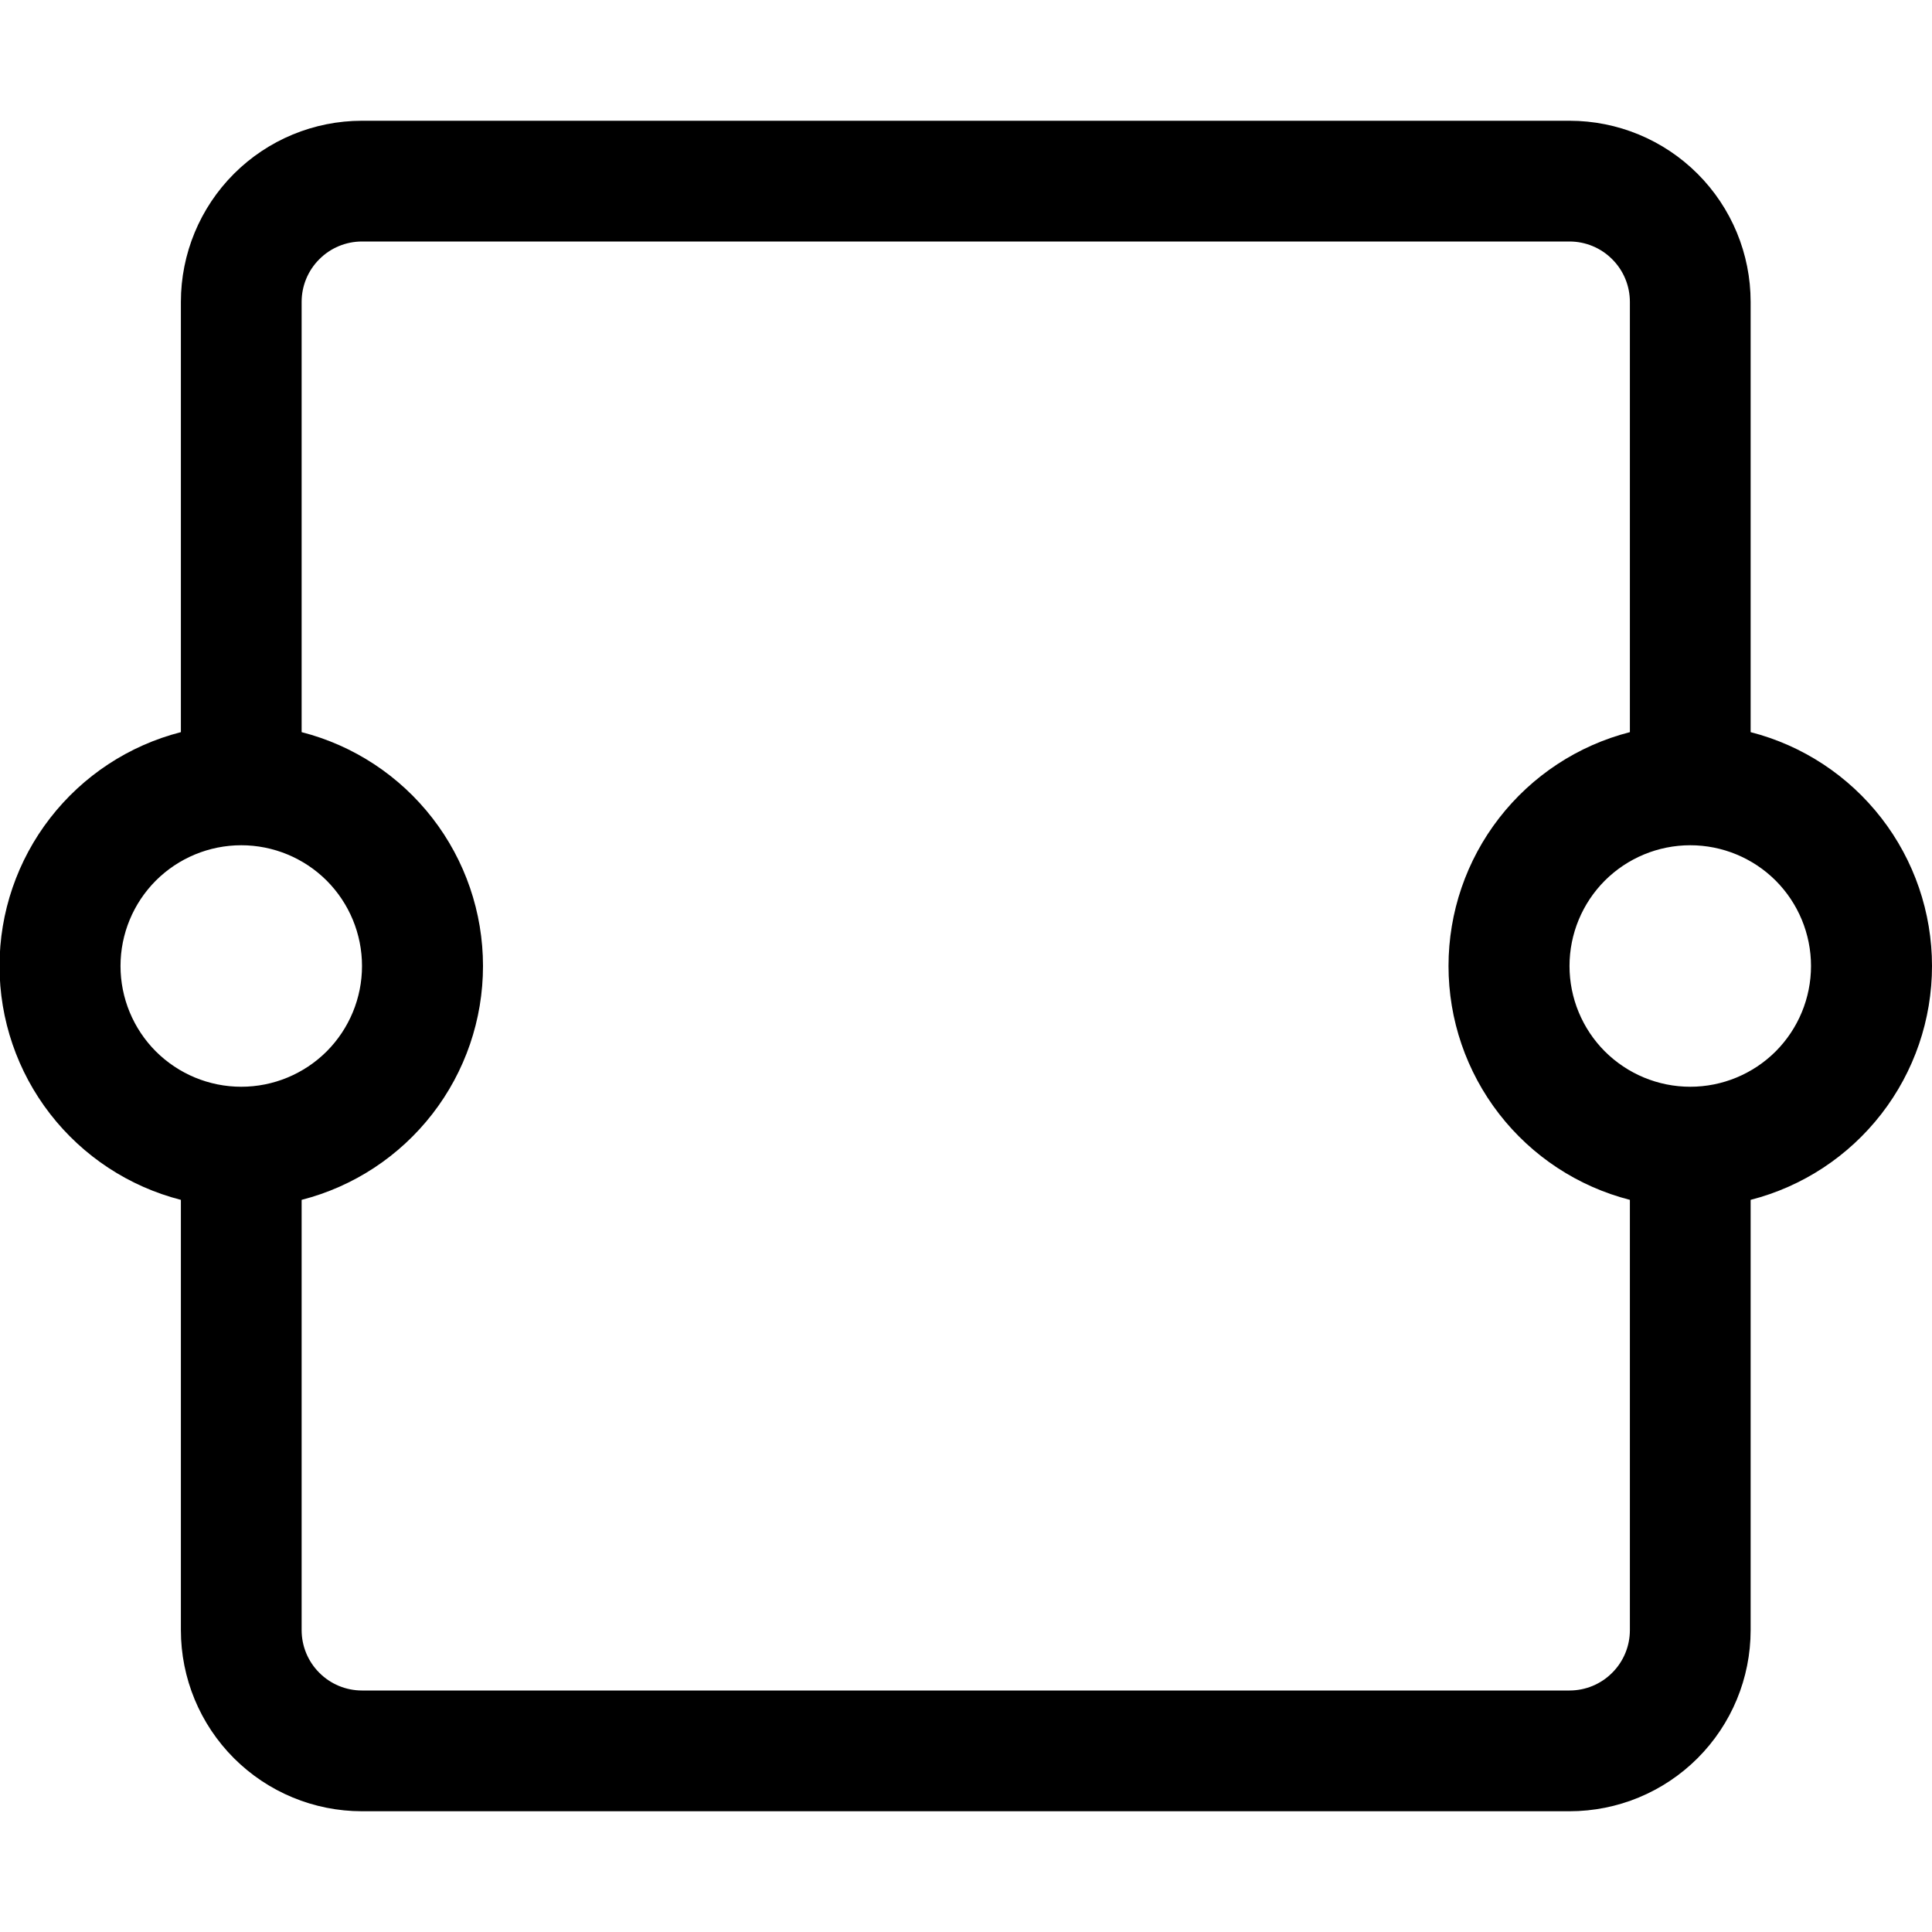 <svg width="24" height="24" viewBox="0 0 24 24" fill="none" xmlns="http://www.w3.org/2000/svg">
<g clip-path="url(#clip0_1315_2680)">
<path fill-rule="evenodd" clip-rule="evenodd" d="M2.247 3.75C2.247 3.153 2.484 2.581 2.906 2.159C3.328 1.737 3.9 1.5 4.497 1.5H19.497C20.094 1.5 20.666 1.737 21.088 2.159C21.51 2.581 21.747 3.153 21.747 3.75V9.095C22.392 9.26 22.963 9.636 23.371 10.162C23.779 10.688 24 11.334 24 12C24 12.666 23.779 13.312 23.371 13.838C22.963 14.364 22.392 14.74 21.747 14.905V20.25C21.747 20.847 21.51 21.419 21.088 21.841C20.666 22.263 20.094 22.5 19.497 22.5H4.497C3.9 22.5 3.328 22.263 2.906 21.841C2.484 21.419 2.247 20.847 2.247 20.25V14.905C1.602 14.74 1.031 14.364 0.623 13.838C0.215 13.312 -0.006 12.666 -0.006 12C-0.006 11.334 0.215 10.688 0.623 10.162C1.031 9.636 1.602 9.26 2.247 9.095V3.75ZM3.747 9.095C4.392 9.26 4.963 9.636 5.371 10.162C5.779 10.688 6 11.334 6 12C6 12.666 5.779 13.312 5.371 13.838C4.963 14.364 4.392 14.74 3.747 14.905V20.25C3.747 20.449 3.826 20.64 3.967 20.78C4.107 20.921 4.298 21 4.497 21H19.497C19.696 21 19.887 20.921 20.027 20.78C20.168 20.64 20.247 20.449 20.247 20.25V14.905C19.602 14.74 19.031 14.364 18.623 13.838C18.215 13.312 17.994 12.666 17.994 12C17.994 11.334 18.215 10.688 18.623 10.162C19.031 9.636 19.602 9.26 20.247 9.095V3.75C20.247 3.551 20.168 3.36 20.027 3.22C19.887 3.079 19.696 3 19.497 3H4.497C4.298 3 4.107 3.079 3.967 3.22C3.826 3.36 3.747 3.551 3.747 3.75V9.095ZM2.997 10.5C2.599 10.5 2.218 10.658 1.936 10.939C1.655 11.221 1.497 11.602 1.497 12C1.497 12.398 1.655 12.779 1.936 13.061C2.218 13.342 2.599 13.5 2.997 13.5C3.395 13.5 3.776 13.342 4.058 13.061C4.339 12.779 4.497 12.398 4.497 12C4.497 11.602 4.339 11.221 4.058 10.939C3.776 10.658 3.395 10.5 2.997 10.5ZM20.997 10.5C20.599 10.5 20.218 10.658 19.936 10.939C19.655 11.221 19.497 11.602 19.497 12C19.497 12.398 19.655 12.779 19.936 13.061C20.218 13.342 20.599 13.5 20.997 13.5C21.395 13.5 21.776 13.342 22.058 13.061C22.339 12.779 22.497 12.398 22.497 12C22.497 11.602 22.339 11.221 22.058 10.939C21.776 10.658 21.395 10.5 20.997 10.5Z" fill="black"/>
</g>
<defs>
<clipPath id="clip0_1315_2680">
<rect width="24" height="24" fill="white"/>
</clipPath>
</defs>
</svg>
